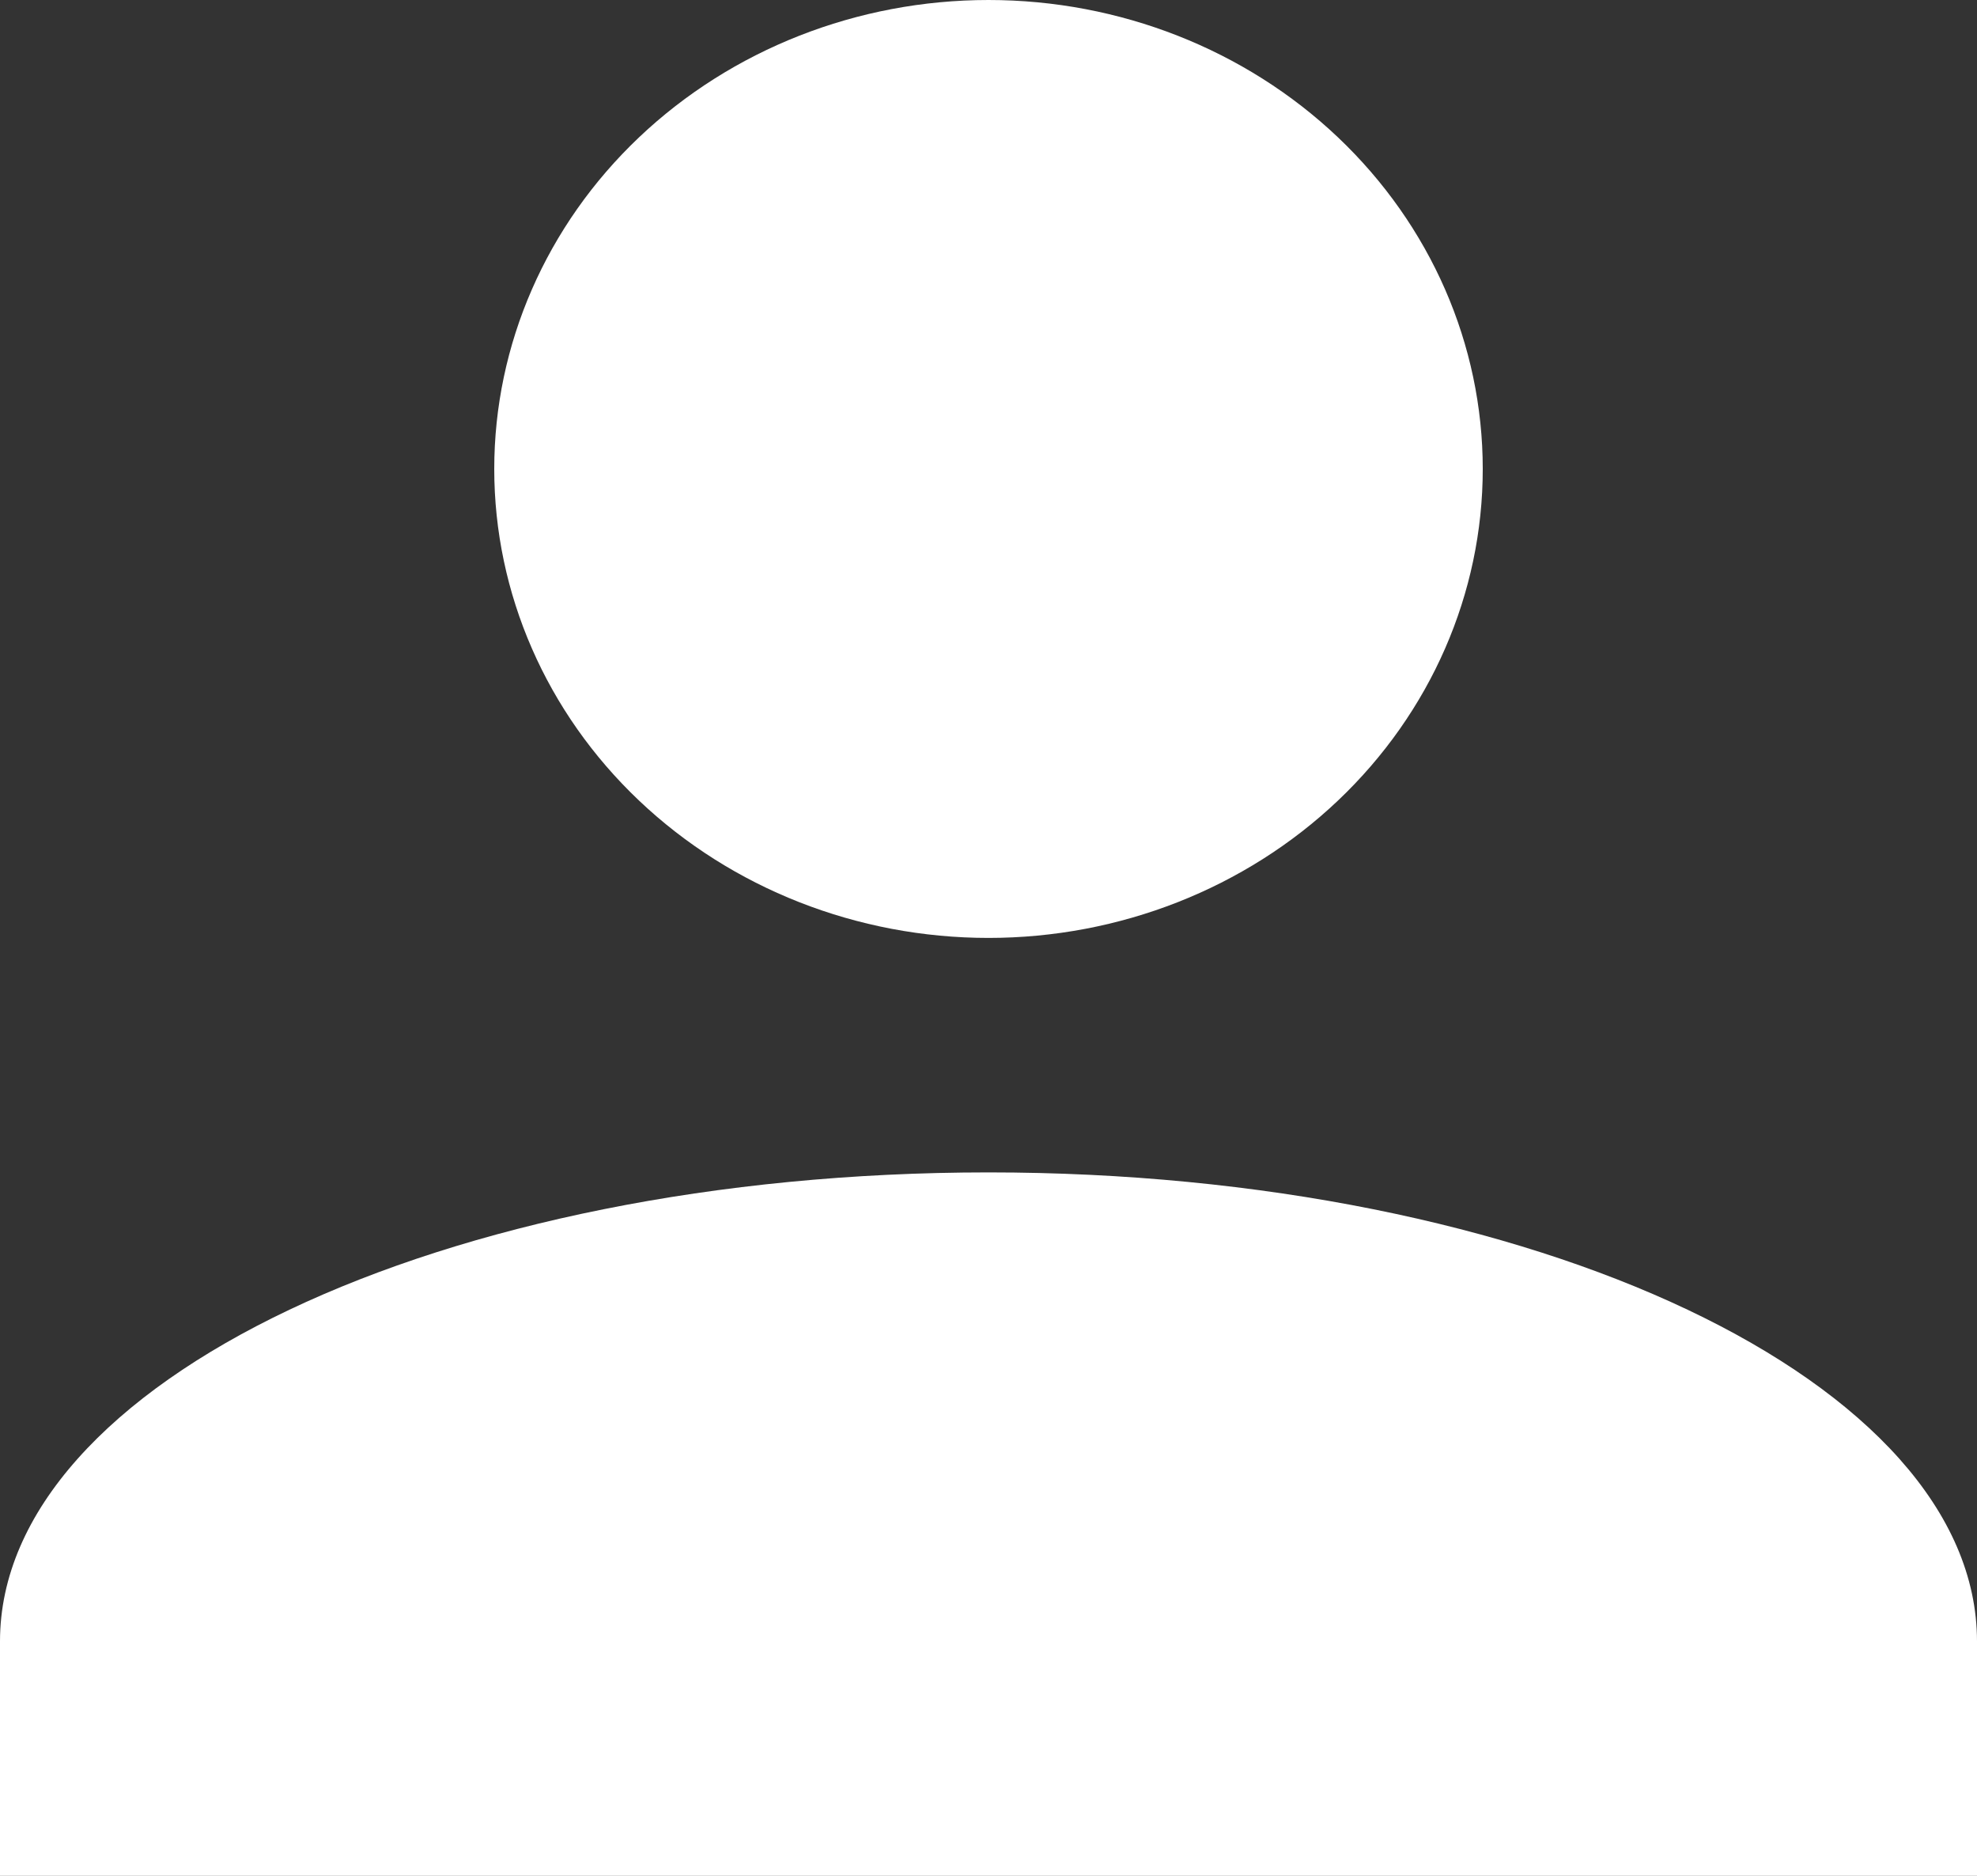 <svg width="39" height="37" viewBox="0 0 39 37" fill="none" xmlns="http://www.w3.org/2000/svg">
<rect x="0" y="0" width="39" height="37" fill="#333333" stroke="none"/>
<path d="M19.5 0C22.086 0 24.566 0.975 26.394 2.709C28.223 4.444 29.25 6.797 29.25 9.25C29.25 11.703 28.223 14.056 26.394 15.791C24.566 17.525 22.086 18.5 19.5 18.5C16.914 18.5 14.434 17.525 12.606 15.791C10.777 14.056 9.75 11.703 9.75 9.25C9.75 6.797 10.777 4.444 12.606 2.709C14.434 0.975 16.914 0 19.5 0ZM19.5 23.125C30.274 23.125 39 27.264 39 32.375V37H0V32.375C0 27.264 8.726 23.125 19.5 23.125Z" fill="white"/>
</svg>
